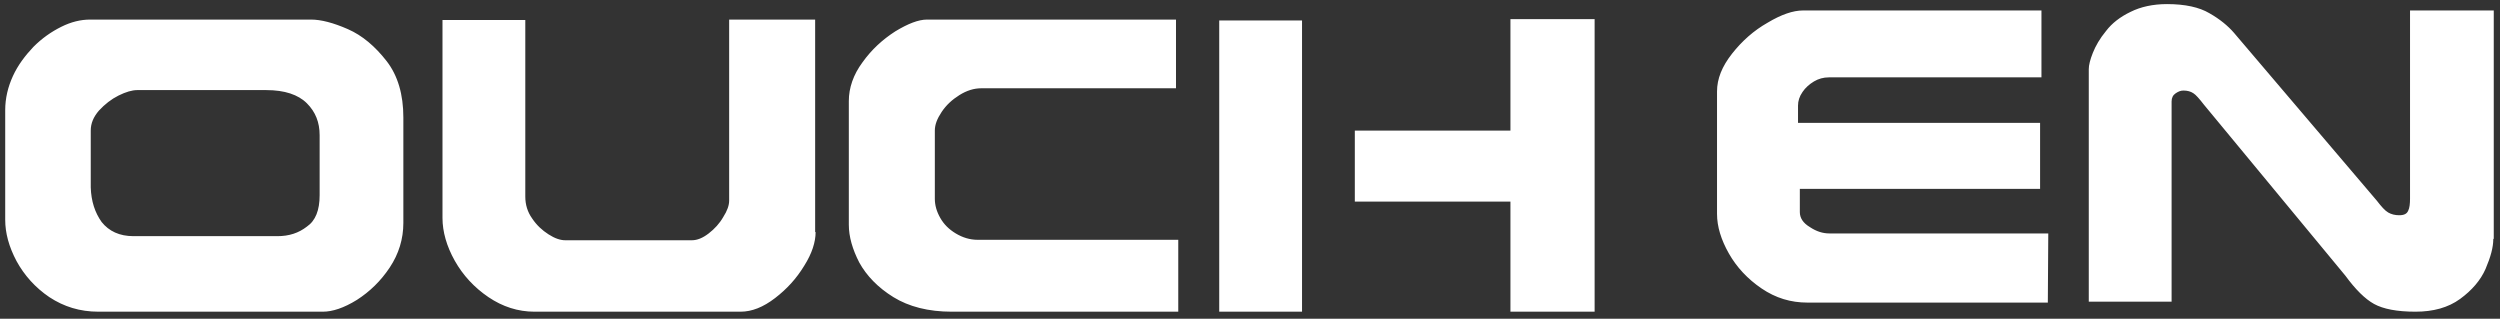 <?xml version="1.0" encoding="UTF-8" standalone="no"?><svg width='251' height='32' viewBox='0 0 251 32' fill='none' xmlns='http://www.w3.org/2000/svg'>
<rect x="0" y="0" width="251" height="32" fill="#333333" stroke="none"/>
<path fill-rule='evenodd' clip-rule='evenodd' d='M32.091 19.599V13.569C32.091 12.289 31.68 11.239 30.812 10.371C29.944 9.503 28.573 9.046 26.746 9.046H13.771C13.269 9.046 12.629 9.229 11.898 9.594C11.167 9.96 10.527 10.462 9.934 11.102C9.385 11.741 9.111 12.381 9.111 13.112V18.822C9.157 20.193 9.522 21.335 10.208 22.294C10.939 23.208 11.989 23.711 13.406 23.711H27.842C29.03 23.711 29.989 23.391 30.812 22.751C31.68 22.157 32.091 21.107 32.091 19.599ZM40.497 22.386C40.497 23.985 40.04 25.492 39.126 26.863C38.212 28.233 37.116 29.284 35.837 30.107C34.512 30.929 33.37 31.294 32.41 31.294H9.888C8.015 31.294 6.416 30.792 4.954 29.832C3.538 28.873 2.441 27.64 1.665 26.223C0.888 24.761 0.523 23.391 0.523 22.066V11.056C0.523 9.868 0.797 8.726 1.299 7.63C1.802 6.533 2.533 5.574 3.355 4.706C4.223 3.838 5.137 3.198 6.142 2.696C7.147 2.193 8.106 1.965 9.066 1.965H31.223C32.228 1.965 33.461 2.284 34.923 2.924C36.385 3.564 37.664 4.66 38.806 6.122C39.949 7.584 40.497 9.503 40.497 11.787V22.386ZM81.887 23.299C81.887 24.305 81.522 25.447 80.745 26.68C79.968 27.959 79.009 29.01 77.821 29.924C76.633 30.837 75.491 31.294 74.349 31.294H53.654C52.009 31.294 50.456 30.792 49.04 29.832C47.624 28.873 46.481 27.64 45.659 26.178C44.837 24.716 44.426 23.254 44.426 21.883V2.01H52.74V19.736C52.74 20.558 52.969 21.289 53.425 21.929C53.882 22.614 54.431 23.117 55.07 23.528C55.71 23.939 56.258 24.122 56.761 24.122H69.461C70.009 24.122 70.557 23.893 71.151 23.437C71.745 22.98 72.248 22.431 72.613 21.792C73.024 21.152 73.207 20.604 73.207 20.147V1.965H81.841V23.299H81.887ZM118.207 31.294H95.547C93.217 31.294 91.253 30.792 89.699 29.832C88.146 28.873 87.004 27.685 86.273 26.36C85.588 25.035 85.222 23.756 85.222 22.569V10.142C85.222 8.817 85.679 7.493 86.593 6.259C87.506 4.98 88.603 3.975 89.882 3.152C91.161 2.376 92.212 1.965 93.08 1.965H118.07V8.863H98.516C97.785 8.863 97.055 9.091 96.324 9.548C95.593 10.005 94.999 10.553 94.542 11.239C94.085 11.924 93.857 12.518 93.857 13.112V19.965C93.857 20.604 94.039 21.244 94.405 21.883C94.77 22.523 95.273 23.025 95.958 23.437C96.643 23.848 97.374 24.076 98.151 24.076H118.298V31.294H118.207ZM160.1 31.294H151.648V20.239H136.024V13.112H151.648V1.919H160.1V31.294ZM122.41 31.294H130.724V2.056H122.41V31.294ZM205.602 30.381H181.48C179.79 30.381 178.282 29.924 176.866 28.964C175.45 28.005 174.353 26.817 173.577 25.447C172.8 24.076 172.389 22.751 172.389 21.472V9.183C172.389 7.904 172.891 6.67 173.896 5.391C174.901 4.112 176.089 3.061 177.46 2.284C178.83 1.462 180.018 1.051 181.023 1.051H204.962V7.767H183.627C183.079 7.767 182.577 7.904 182.12 8.178C181.663 8.452 181.252 8.817 180.978 9.229C180.658 9.685 180.521 10.142 180.521 10.599V12.335H204.825V18.959H180.703V21.289C180.703 21.883 181.023 22.386 181.708 22.797C182.394 23.254 183.033 23.437 183.673 23.437H205.647L205.602 30.381ZM250.327 23.985C250.327 24.853 250.053 25.812 249.55 27C249.048 28.142 248.18 29.147 246.992 30.015C245.804 30.883 244.297 31.294 242.515 31.294C240.642 31.294 239.271 31.02 238.358 30.518C237.444 30.015 236.485 29.056 235.48 27.685L221.272 10.508C220.815 9.914 220.449 9.503 220.221 9.366C219.947 9.183 219.627 9.091 219.216 9.091C218.942 9.091 218.713 9.183 218.439 9.366C218.165 9.548 218.028 9.823 218.028 10.188V30.289H209.713V6.944C209.713 6.533 209.85 5.985 210.124 5.3C210.399 4.614 210.81 3.883 211.449 3.107C212.043 2.33 212.866 1.691 213.916 1.188C214.921 0.686 216.155 0.411 217.571 0.411C219.398 0.411 220.815 0.731 221.82 1.325C222.871 1.919 223.693 2.604 224.287 3.29L238.632 20.147C239.089 20.741 239.454 21.152 239.774 21.335C240.094 21.518 240.459 21.609 240.87 21.609C241.373 21.609 241.647 21.472 241.784 21.152C241.921 20.878 241.967 20.467 241.967 19.919V1.051H250.373V23.985H250.327Z' fill='white'/>
</svg>

